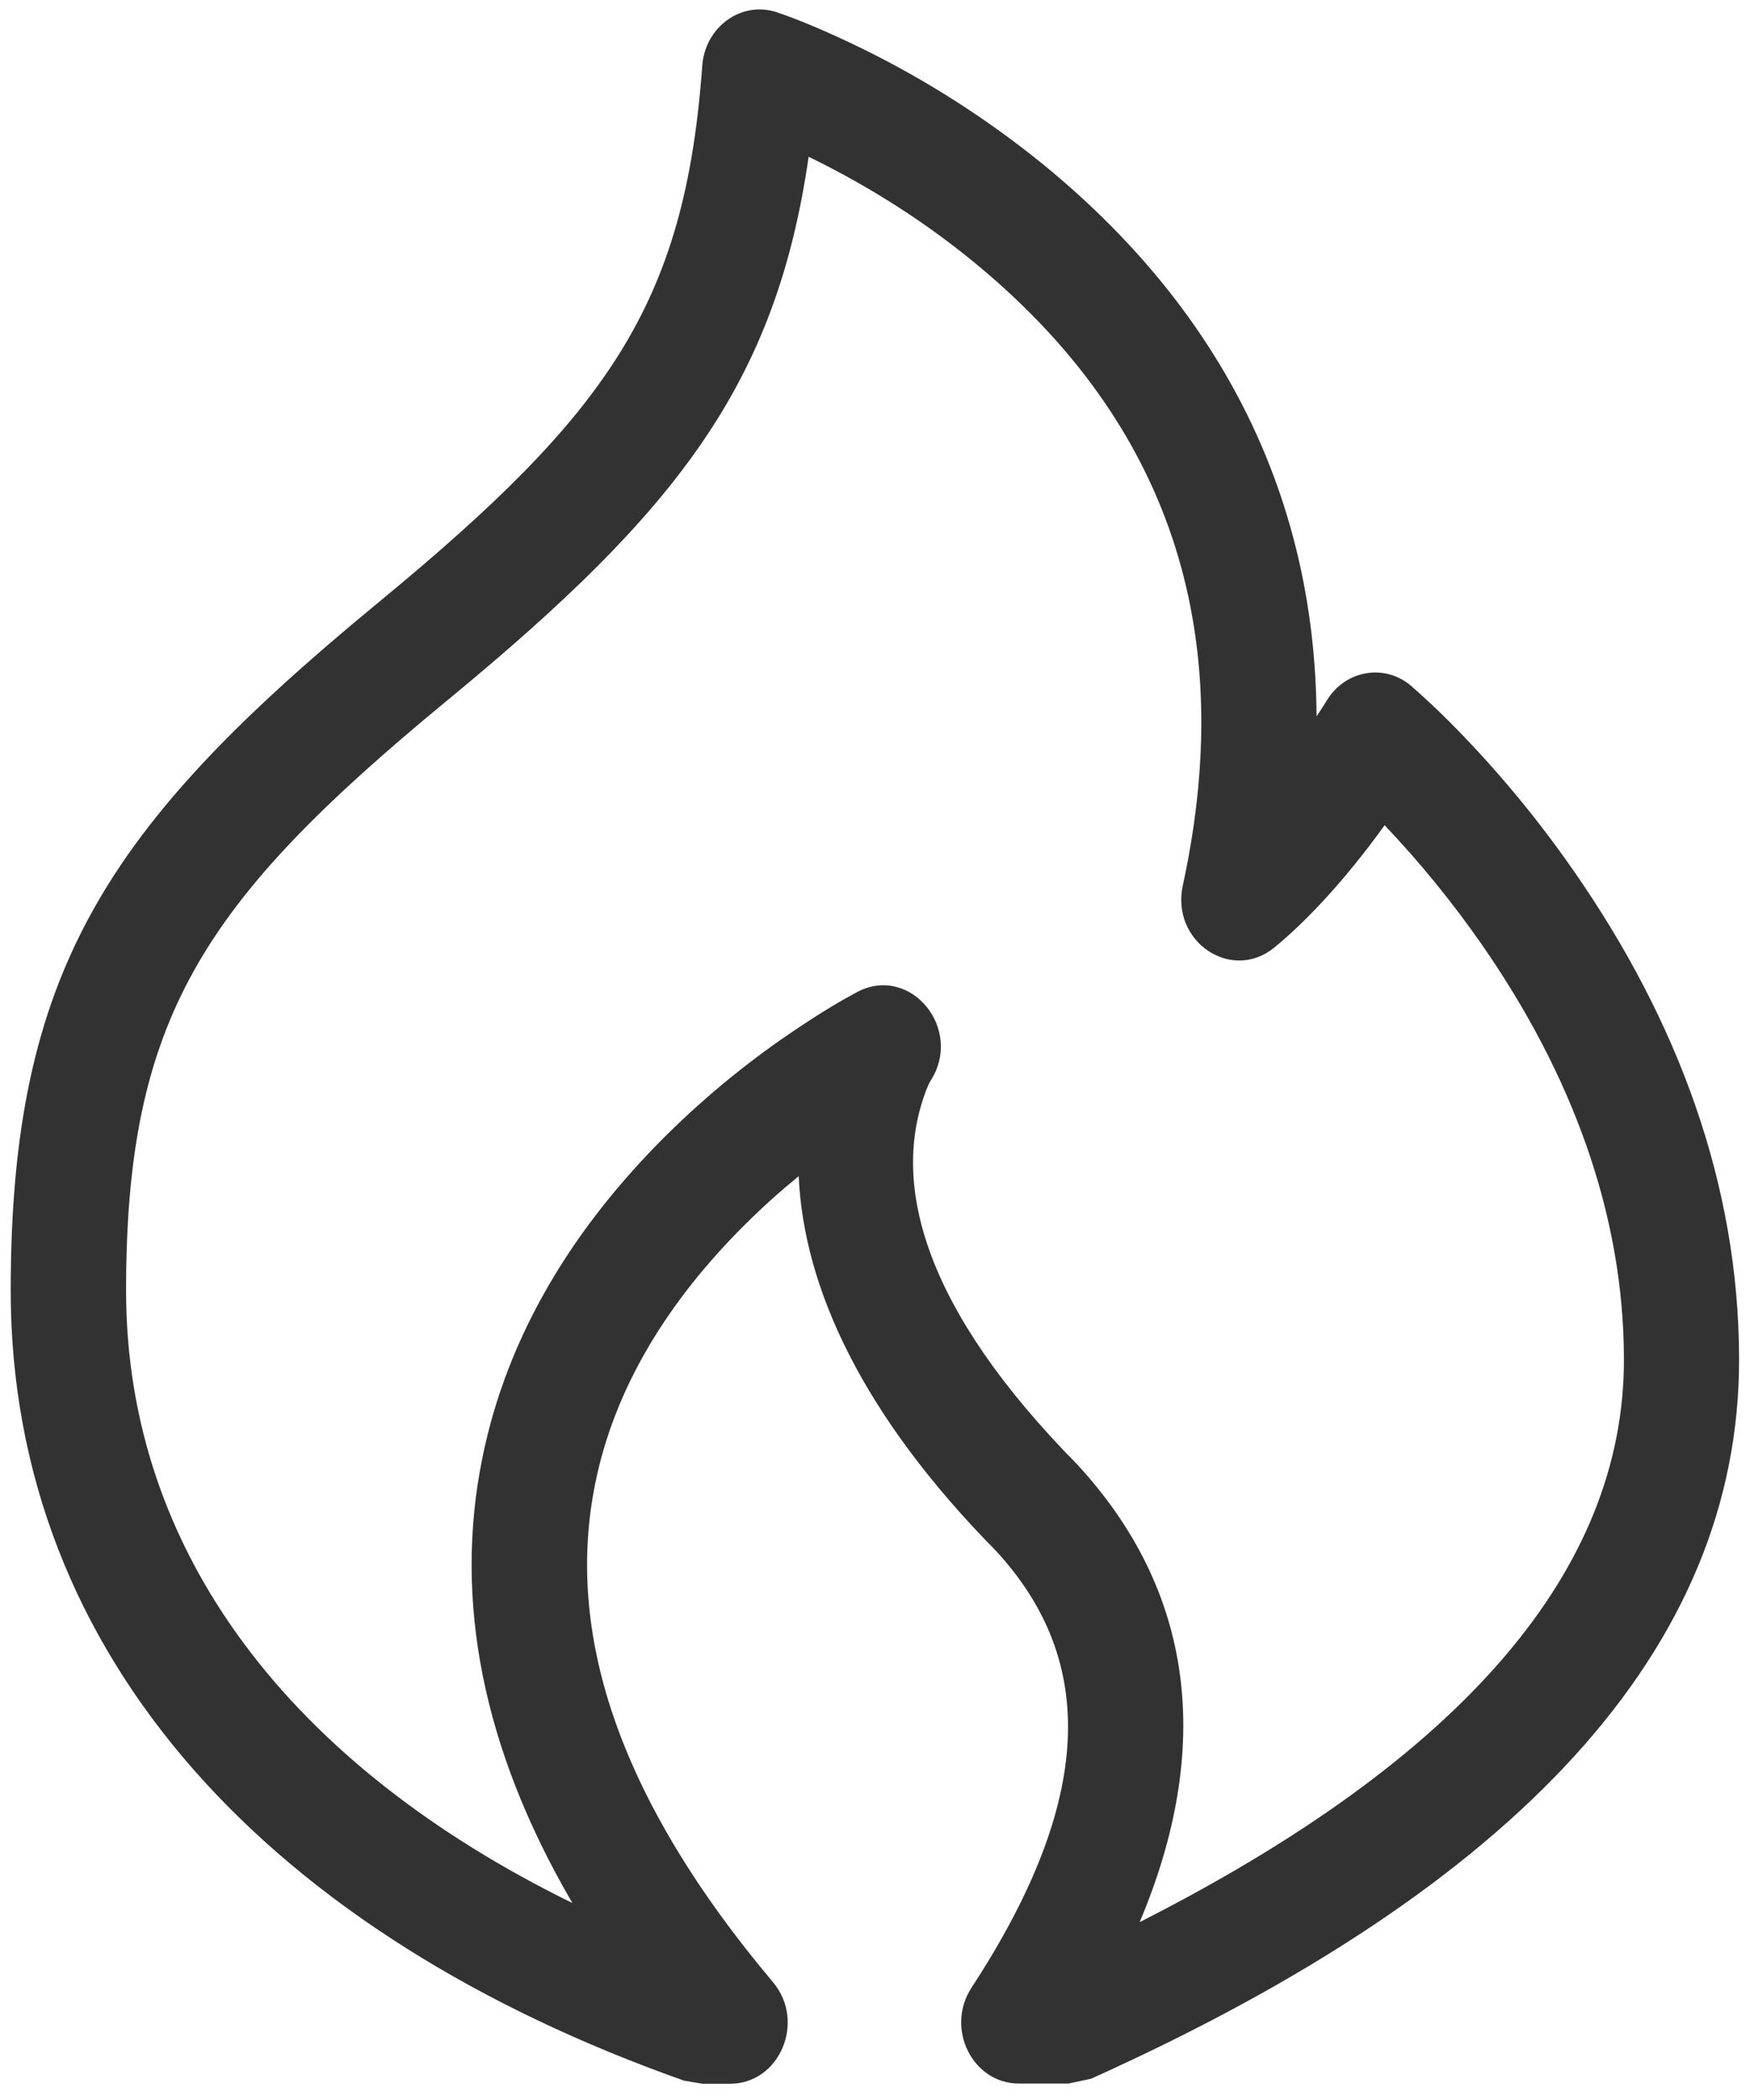 ﻿<?xml version="1.0" encoding="utf-8"?>
<svg version="1.1" xmlns:xlink="http://www.w3.org/1999/xlink" width="25px" height="30px" xmlns="http://www.w3.org/2000/svg">
  <g transform="matrix(1 0 0 1 -129 -480 )">
    <path d="M 16.281 27.459  C 20.941 25.094  23.199 22.405  23.199 19.425  C 23.199 17.332  22.444 15.331  21.17 13.495  C 20.748 12.889  20.284 12.319  19.78 11.789  C 19.187 12.614  18.624 13.194  18.201 13.539  C 17.587 14.035  16.725 13.448  16.897 12.651  C 17.741 8.771  16.518 5.881  13.913 3.745  C 13.187 3.149  12.402 2.659  11.62 2.273  C 11.596 2.261  11.573 2.251  11.552 2.239  C 11.084 5.489  9.664 7.302  6.441 9.963  L 6.361 10.029  C 2.891 12.893  1.801 14.553  1.801 18.436  C 1.801 22.189  4.171 25.222  8.177 27.186  C 6.882 24.968  6.482 22.838  6.891 20.827  C 7.247 19.07  8.192 17.533  9.525 16.212  C 10.118 15.625  10.749 15.12  11.383 14.697  C 11.765 14.44  12.07 14.264  12.254 14.167  C 13.013 13.778  13.771 14.706  13.291 15.444  C 13.282 15.456  13.244 15.531  13.199 15.663  C 12.758 16.943  13.187 18.687  15.389 20.921  C 17.06 22.731  17.336 24.956  16.281 27.459  Z M 18.808 10.233  C 18.859 10.157  18.909 10.082  18.956 10.004  C 19.22 9.574  19.777 9.476  20.156 9.796  C 20.313 9.931  20.577 10.173  20.906 10.515  C 21.484 11.117  22.017 11.77  22.497 12.463  C 23.961 14.575  24.844 16.915  24.844 19.425  C 24.844 23.538  21.694 26.945  15.587 29.696  L 15.264 29.765  L 14.556 29.765  C 13.893 29.765  13.501 28.978  13.878 28.397  C 15.62 25.731  15.685 23.732  14.227 22.154  C 12.325 20.225  11.481 18.402  11.41 16.802  C 11.146 17.018  10.894 17.244  10.651 17.486  C 9.543 18.584  8.779 19.826  8.503 21.194  C 8.076 23.302  8.805 25.658  11.042 28.316  C 11.516 28.877  11.14 29.768  10.429 29.768  L 10.035 29.768  L 9.774 29.724  C 3.896 27.647  0.153 23.695  0.153 18.436  C 0.153 13.894  1.519 11.817  5.347 8.655  L 5.427 8.589  C 8.687 5.9  9.786 4.347  10.032 0.94  C 10.073 0.382  10.592 0.008  11.096 0.175  C 11.35 0.259  11.774 0.429  12.313 0.692  C 13.202 1.128  14.088 1.684  14.921 2.364  C 17.339 4.347  18.787 6.967  18.808 10.233  Z " fill-rule="nonzero" fill="#323233" stroke="none" transform="matrix(1 0 0 1 129 480 )" />
  </g>
</svg>